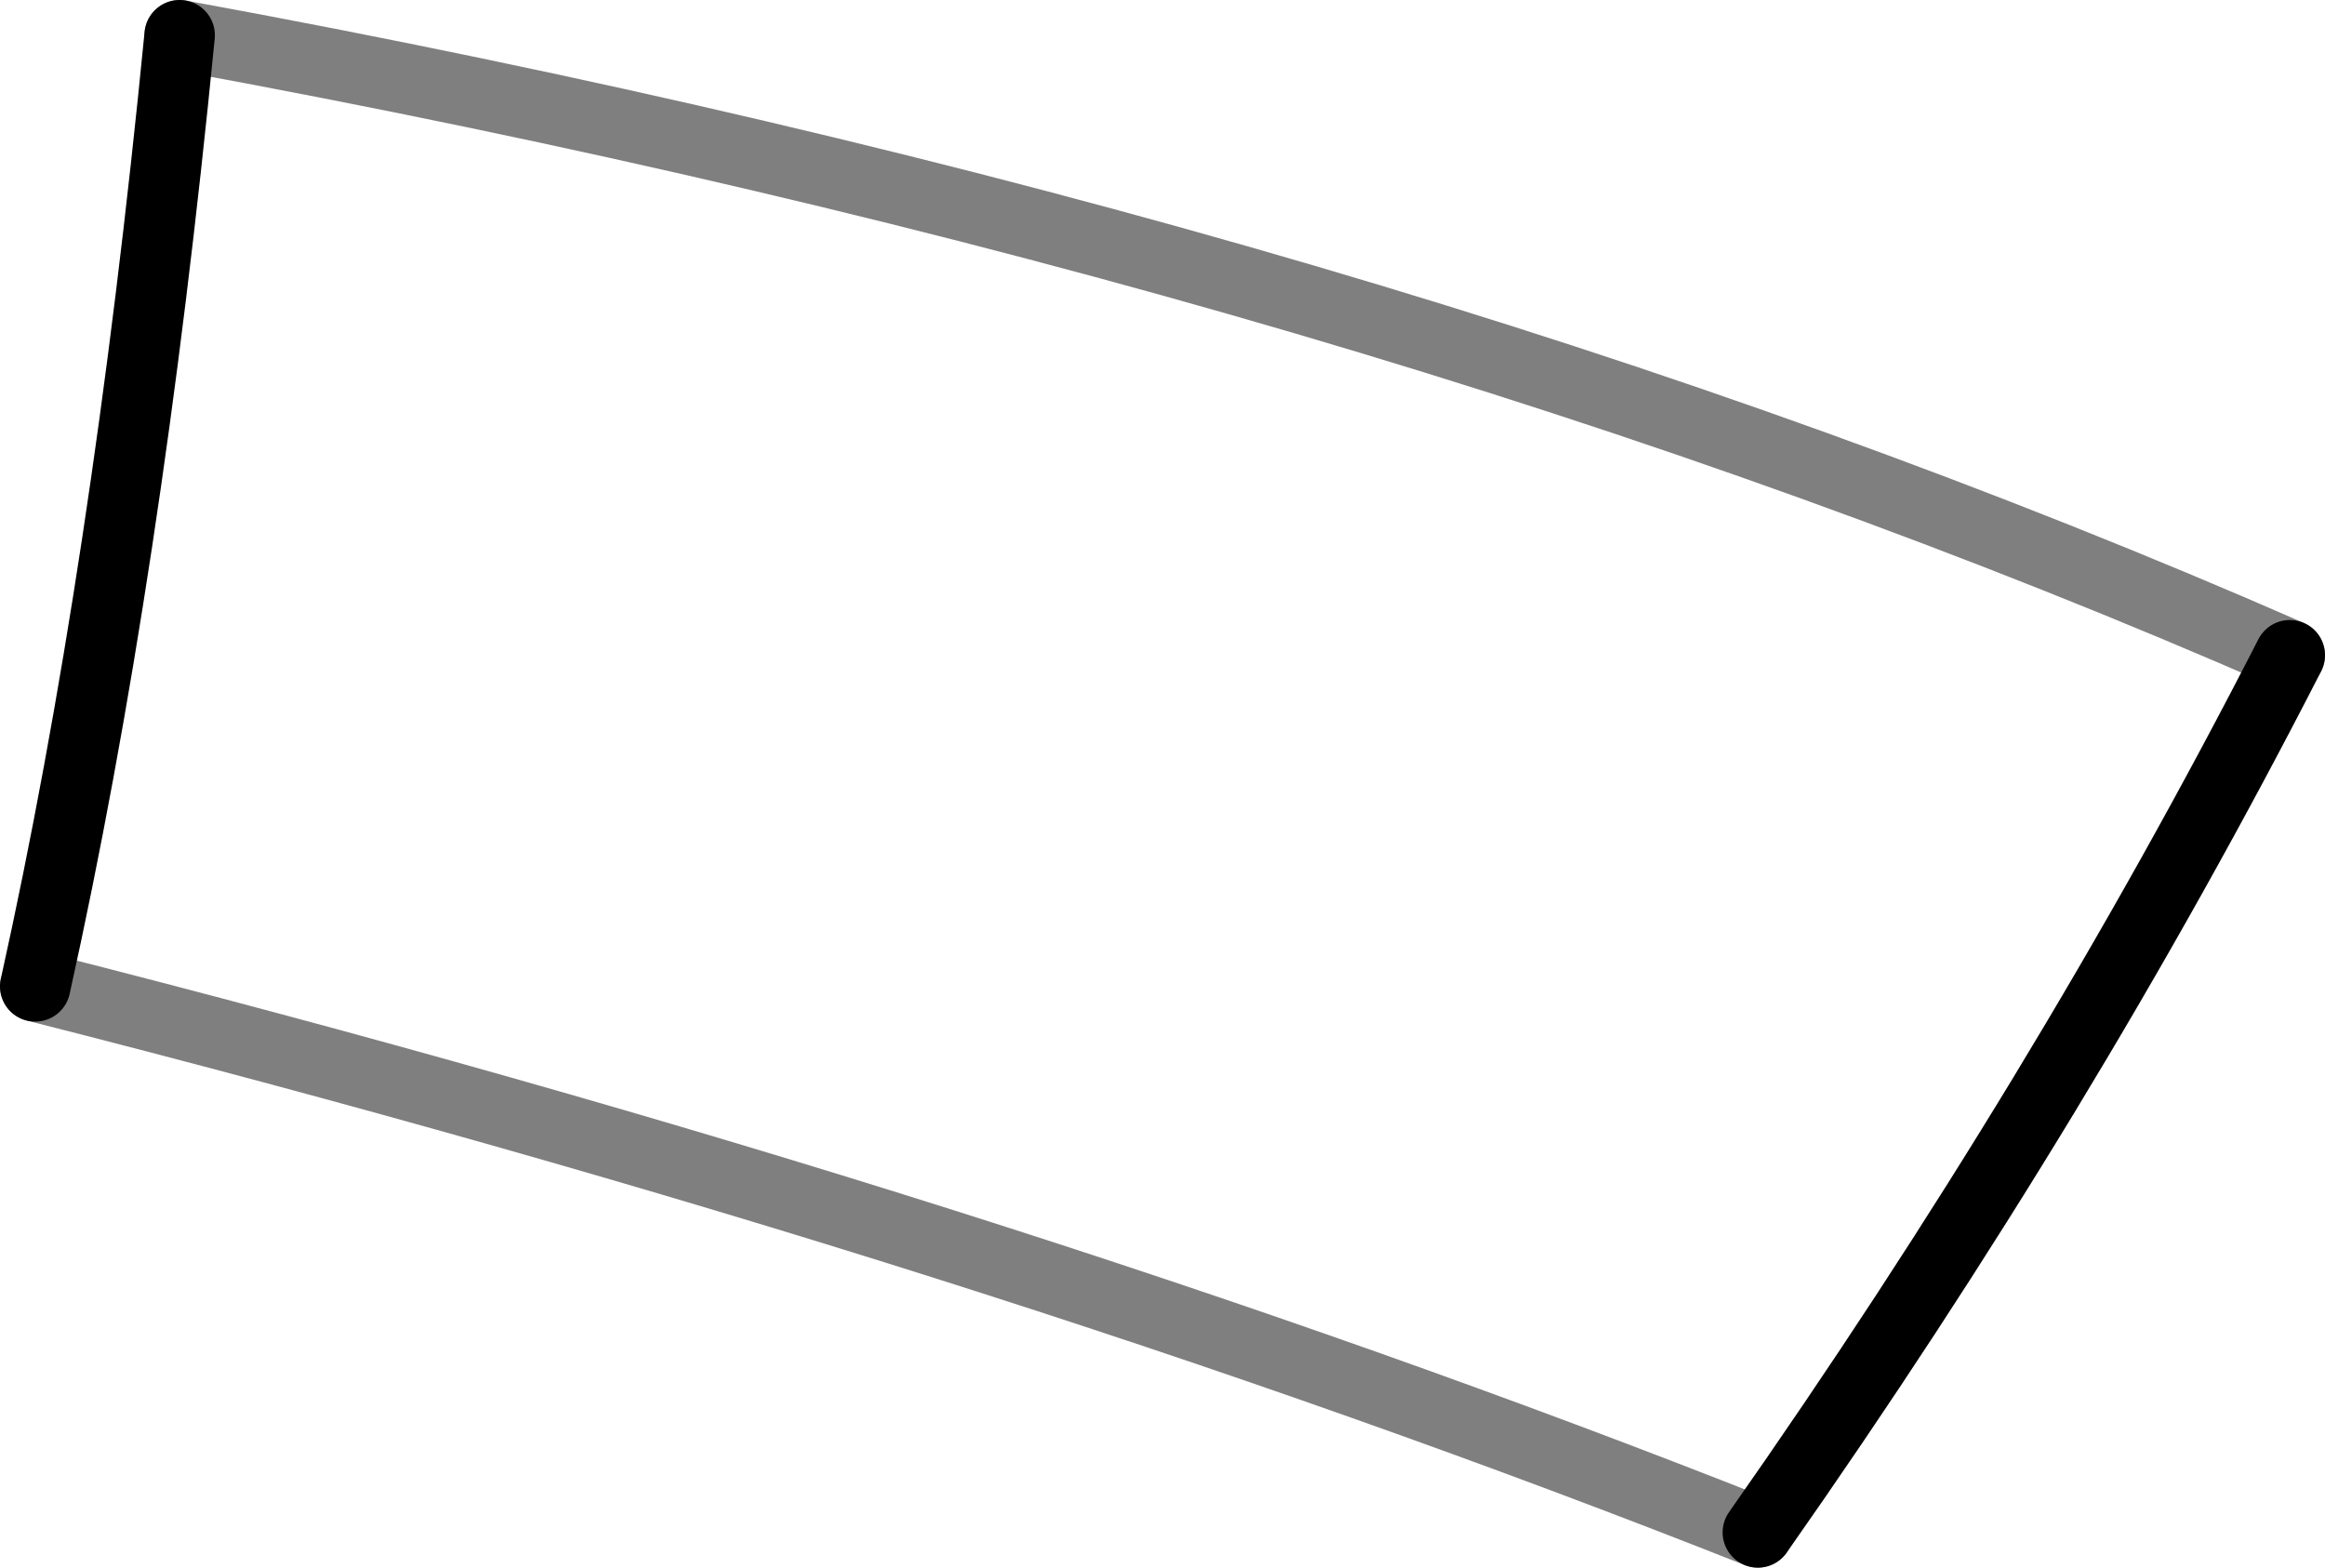 <?xml version="1.0" encoding="UTF-8" standalone="no"?>
<svg xmlns:xlink="http://www.w3.org/1999/xlink" height="22.25px" width="33.0px" xmlns="http://www.w3.org/2000/svg">
  <g transform="matrix(1.0, 0.0, 0.0, 1.0, -317.2, -271.35)">
    <path d="M342.15 293.1 Q331.3 288.8 317.7 285.35 M319.75 271.85 Q336.7 274.95 349.7 280.65" fill="none" stroke="#000000" stroke-linecap="round" stroke-linejoin="round" stroke-opacity="0.502" stroke-width="1.0"/>
    <path d="M349.7 280.65 Q346.5 286.9 342.15 293.1 M317.7 285.35 Q319.0 279.5 319.75 271.85" fill="none" stroke="#000000" stroke-linecap="round" stroke-linejoin="round" stroke-width="1.0"/>
  </g>
</svg>
